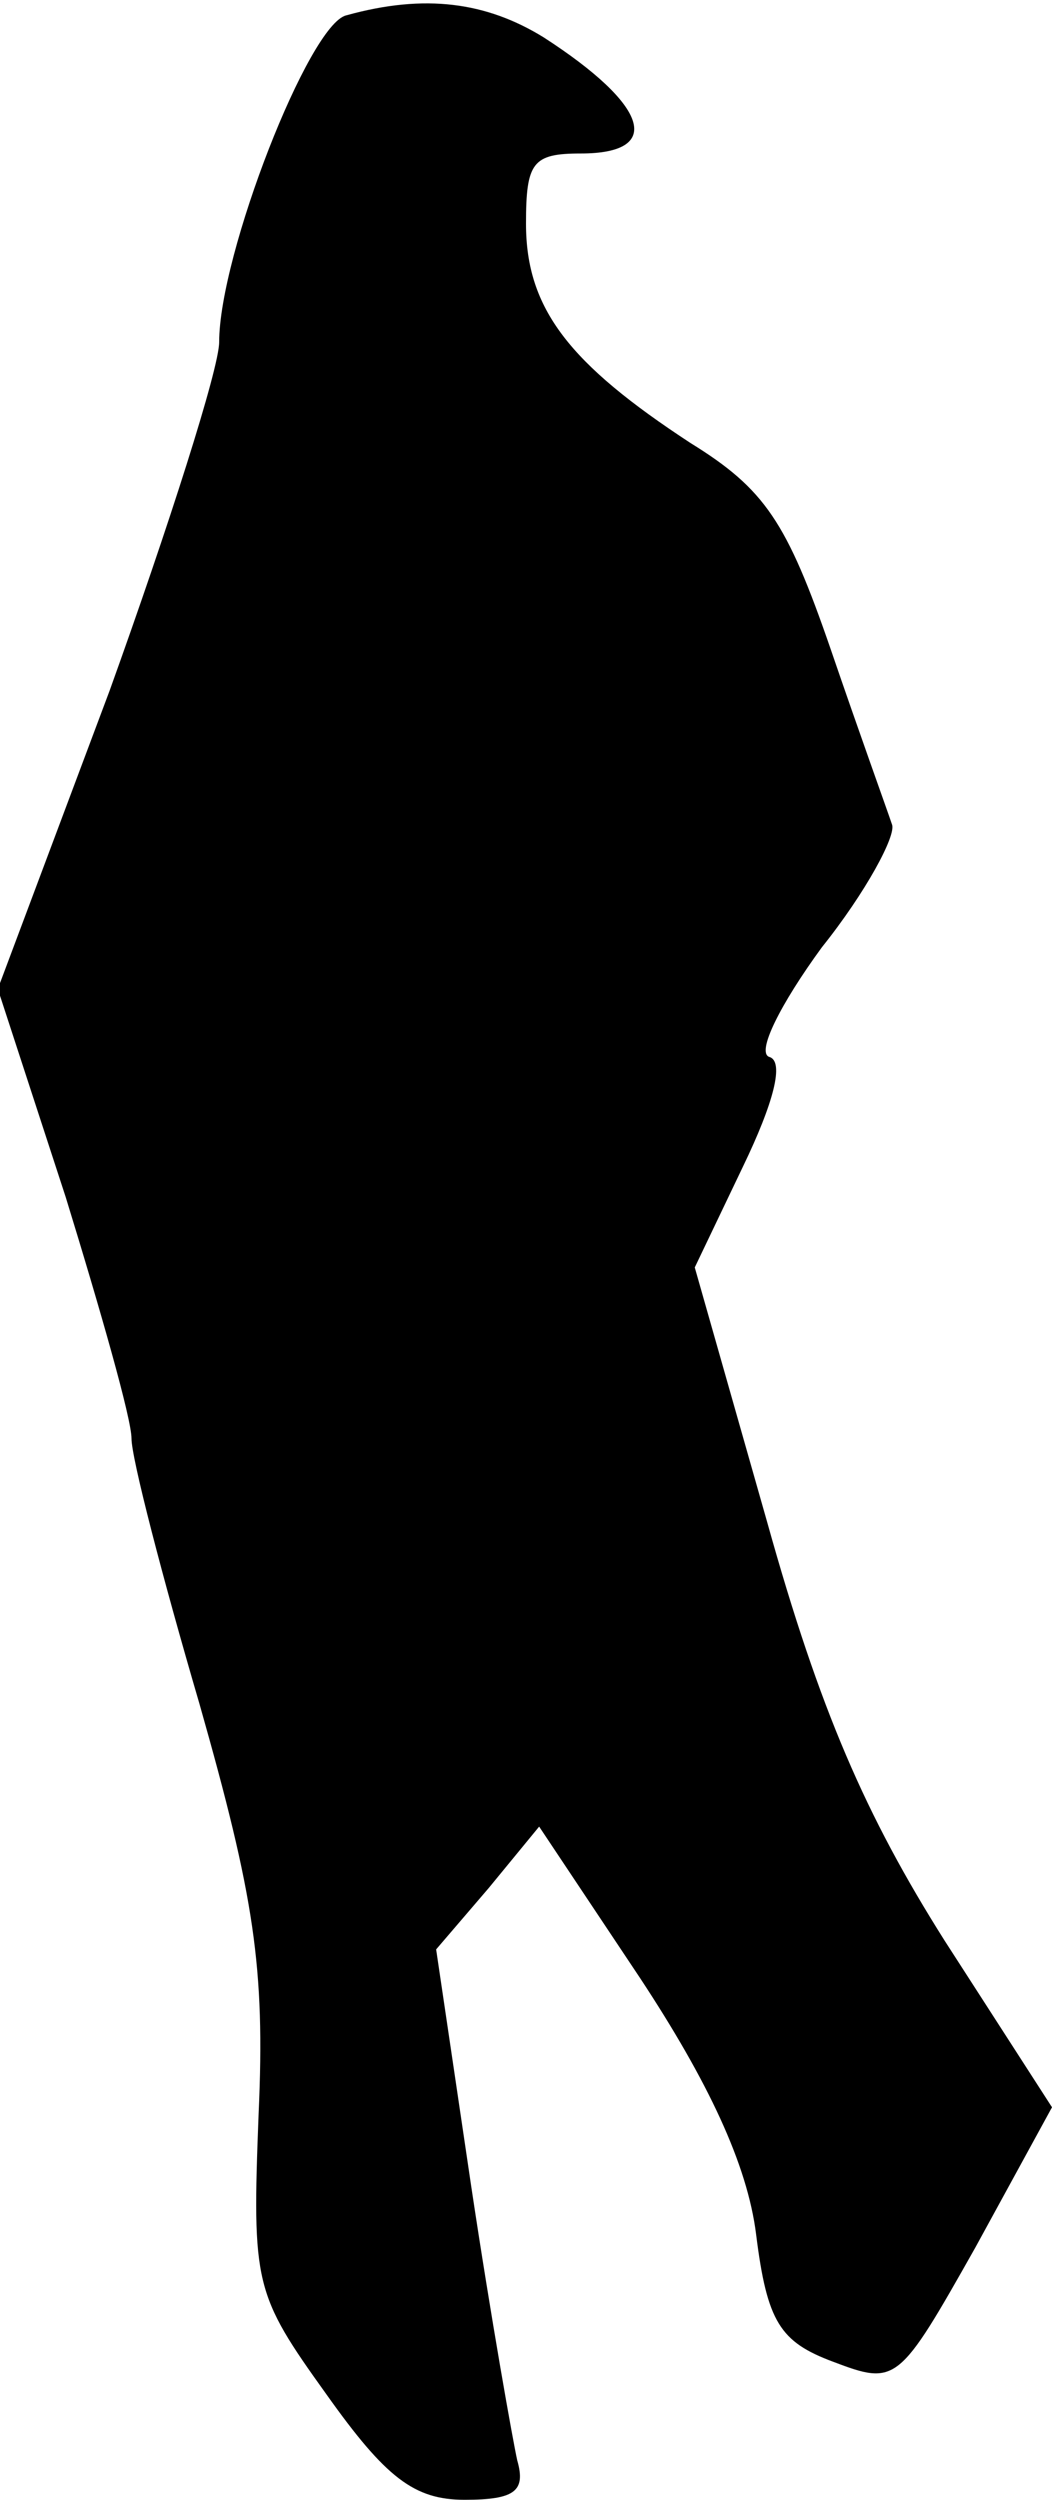 <?xml version="1.0" standalone="no"?>
<!DOCTYPE svg PUBLIC "-//W3C//DTD SVG 20010904//EN"
 "http://www.w3.org/TR/2001/REC-SVG-20010904/DTD/svg10.dtd">
<svg version="1.0" xmlns="http://www.w3.org/2000/svg"
 width="48pt" height="114pt" viewBox="0 0 48 114"
 preserveAspectRatio="xMidYMid meet">
<g transform="translate(0,114) scale(0.1,-0.1)"
fill="#000000" stroke="none">
<path fill="#000000" stroke="none" d="M158 1133 c-17 -4 -58 -109 -58 -149 0
-12 -23 -84 -50 -159 l-51 -136 31 -95 c16 -52 30 -101 30 -110 0 -9 14 -63
31 -121 25 -88 30 -120 27 -187 -3 -78 -2 -82 31 -128 27 -38 40 -48 63 -48
23 0 28 4 24 18 -2 9 -12 65 -21 125 l-16 108 24 28 23 28 46 -69 c31 -47 49
-85 53 -117 5 -40 11 -49 35 -58 29 -11 30 -10 65 52 l35 64 -49 76 c-36 57
-57 105 -81 191 l-33 116 22 46 c14 29 19 48 12 50 -6 2 5 24 24 50 20 25 34
51 32 56 -2 6 -15 42 -28 80 -20 58 -30 73 -64 94 -55 36 -75 61 -75 100 0 28
3 32 25 32 38 0 31 22 -17 53 -26 16 -54 20 -90 10z"/>
</g>
</svg>
